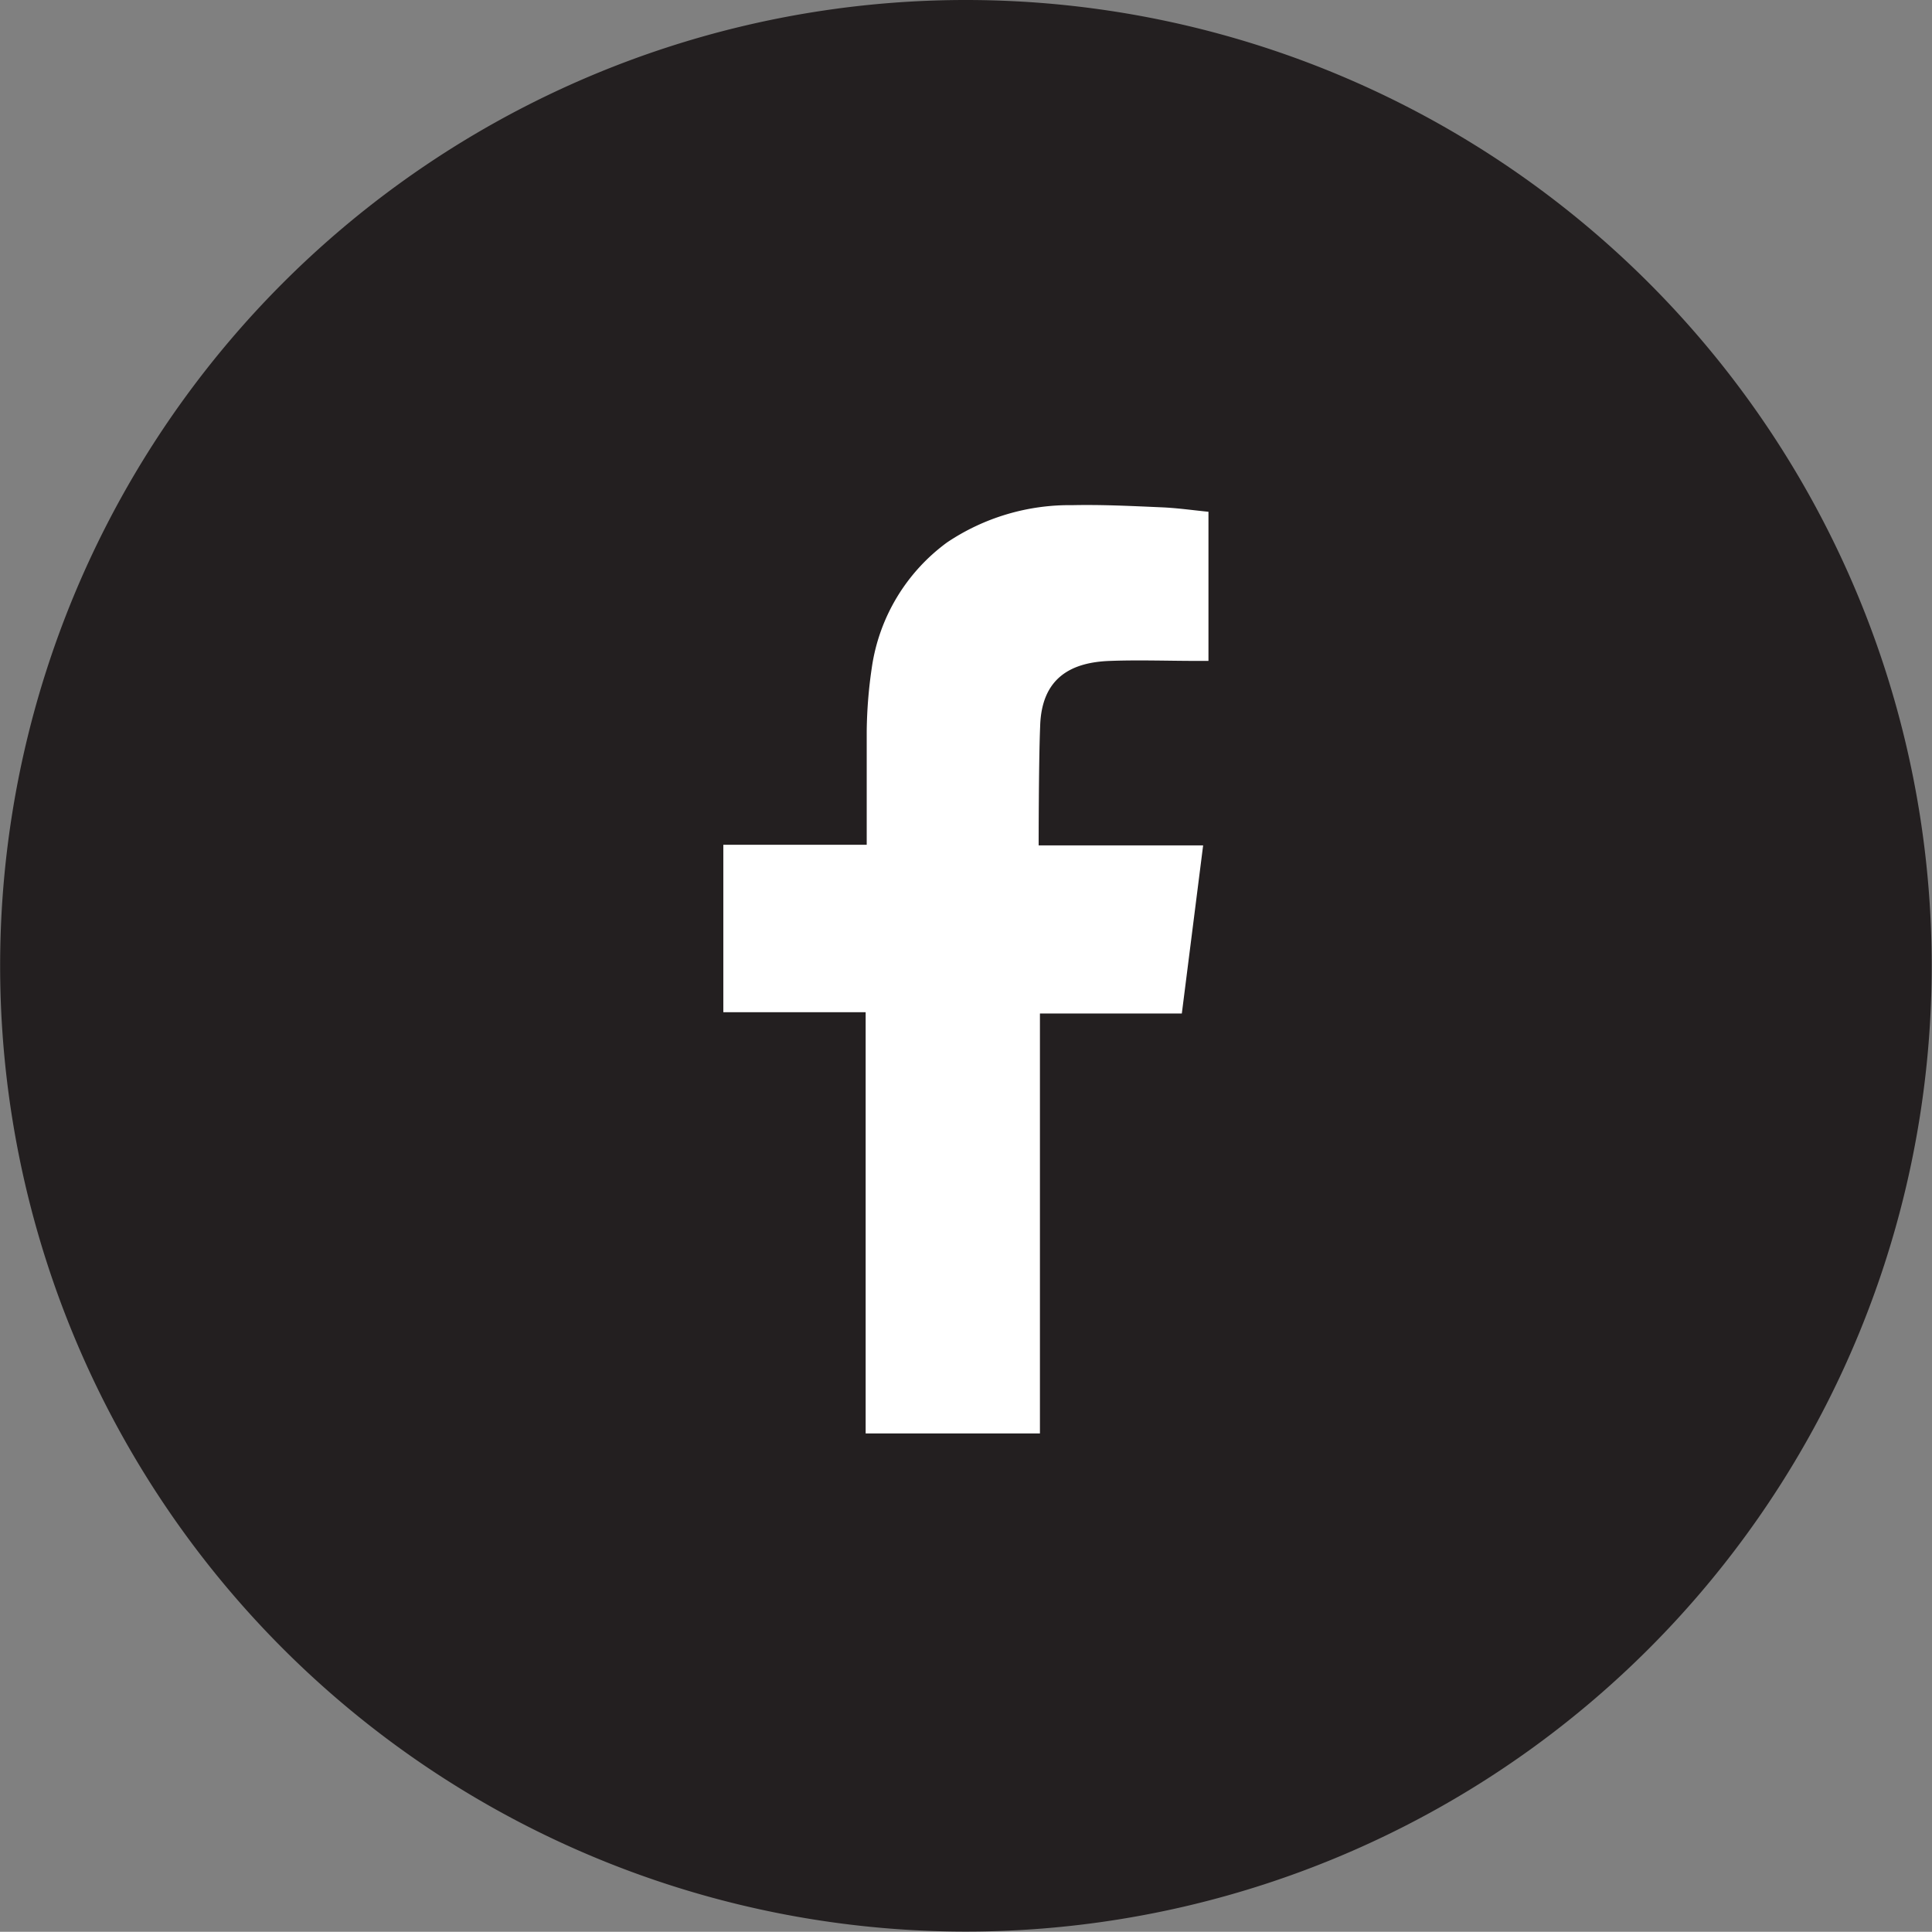 <svg id="Layer_1" data-name="Layer 1" xmlns="http://www.w3.org/2000/svg" viewBox="0 0 90.68 90.67"><rect x="0" y="0" width="90.68" height="90.67" fill="#808080" stroke="none"/><defs><style>.cls-1{fill:#231f20;}.cls-2{fill:#fff;fill-rule:evenodd;}</style></defs><path class="cls-1" d="M49,2.54A45.33,45.33,0,1,0,92.15,33.87,45.34,45.34,0,0,0,49,2.54Z" transform="translate(-3.7 -2.54)"/><path class="cls-2" d="M55.81,33.56c1.35-.05,2.7,0,4.06,0h.55v-7c-.72-.07-1.47-.18-2.23-.21-1.38-.06-2.77-.13-4.16-.1A10.31,10.31,0,0,0,48.15,28a8.85,8.85,0,0,0-3.53,5.87,21.82,21.82,0,0,0-.24,3c0,1.58,0,3.15,0,4.73v.59H37.65v7.86h6.68V69.82h8.18V50.11h6.66l1-7.89H52.45s0-3.89.07-5.58C52.58,34.33,54,33.62,55.81,33.56Z" transform="translate(-3.7 -2.54)"/></svg>